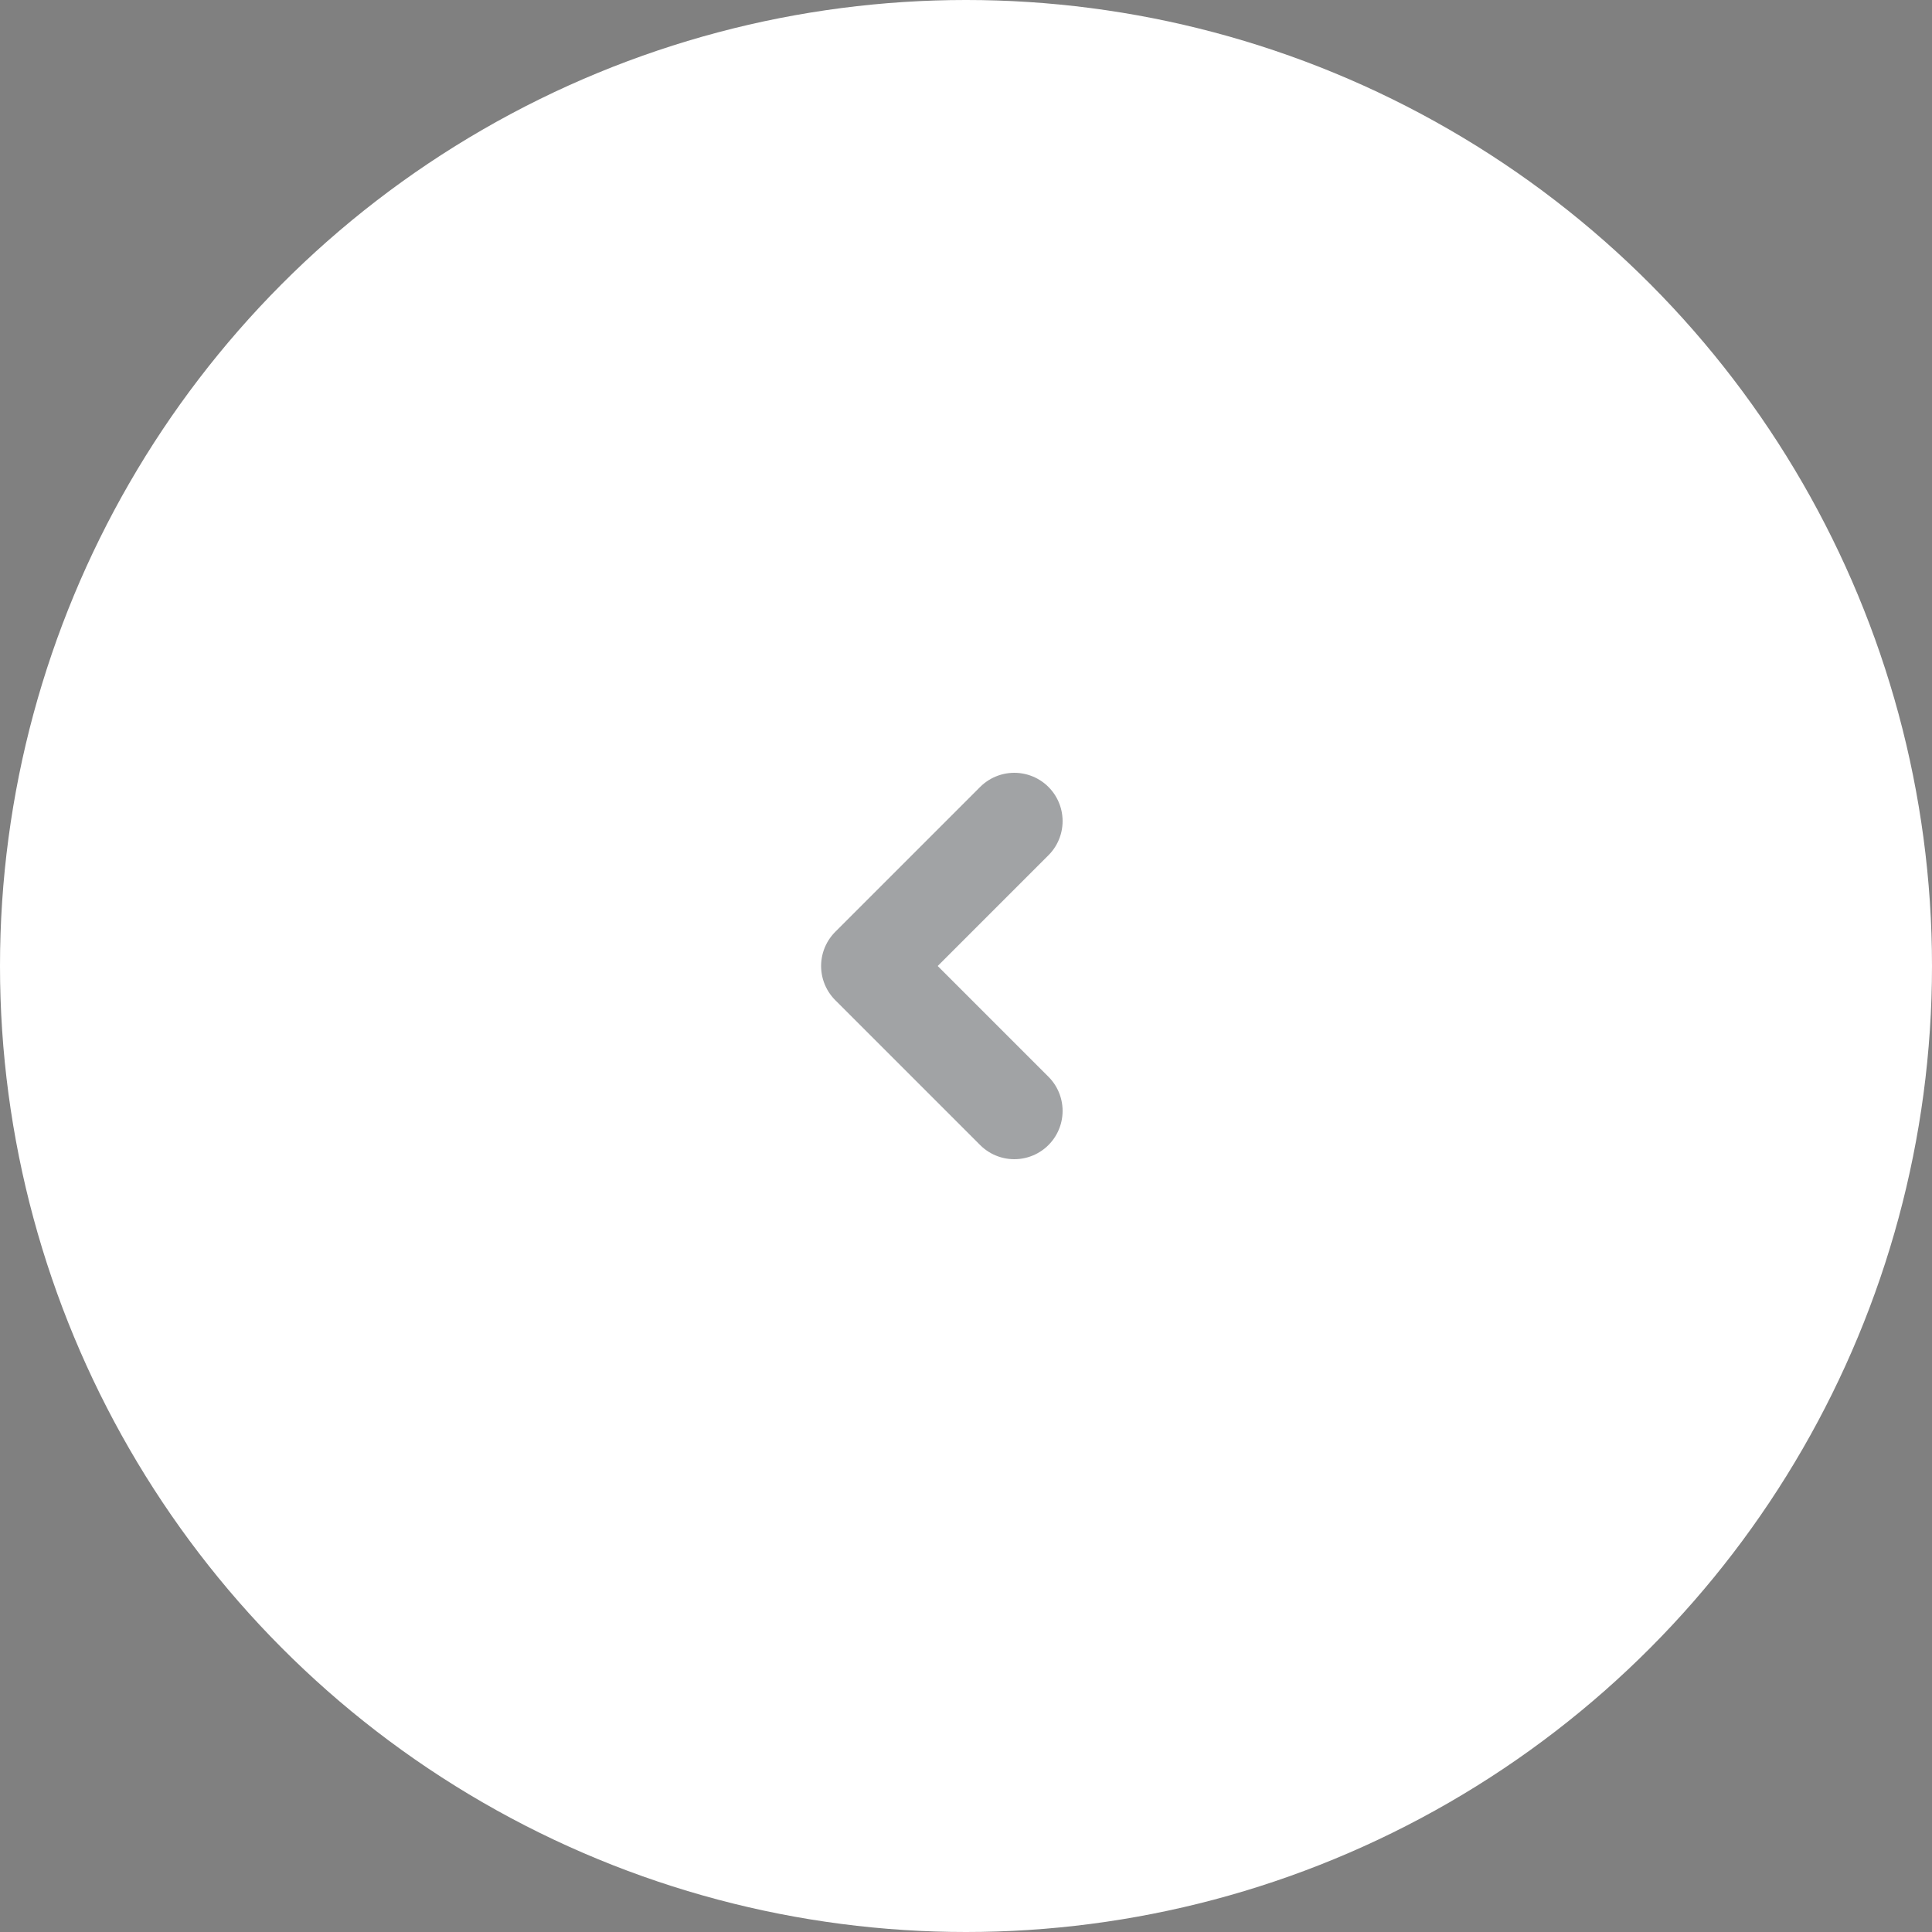 <svg width="40" height="40" viewBox="0 0 40 40" fill="none" xmlns="http://www.w3.org/2000/svg">
<rect x="0" y="0" width="40" height="40" fill="#808080" stroke="none"/>
<circle cx="20" cy="20" r="20" fill="white"/>
<g opacity="0.4">
<path d="M21 23L18 20L21 17" stroke="#14181F" stroke-width="2" stroke-linecap="round" stroke-linejoin="round"/>
</g>
</svg>
